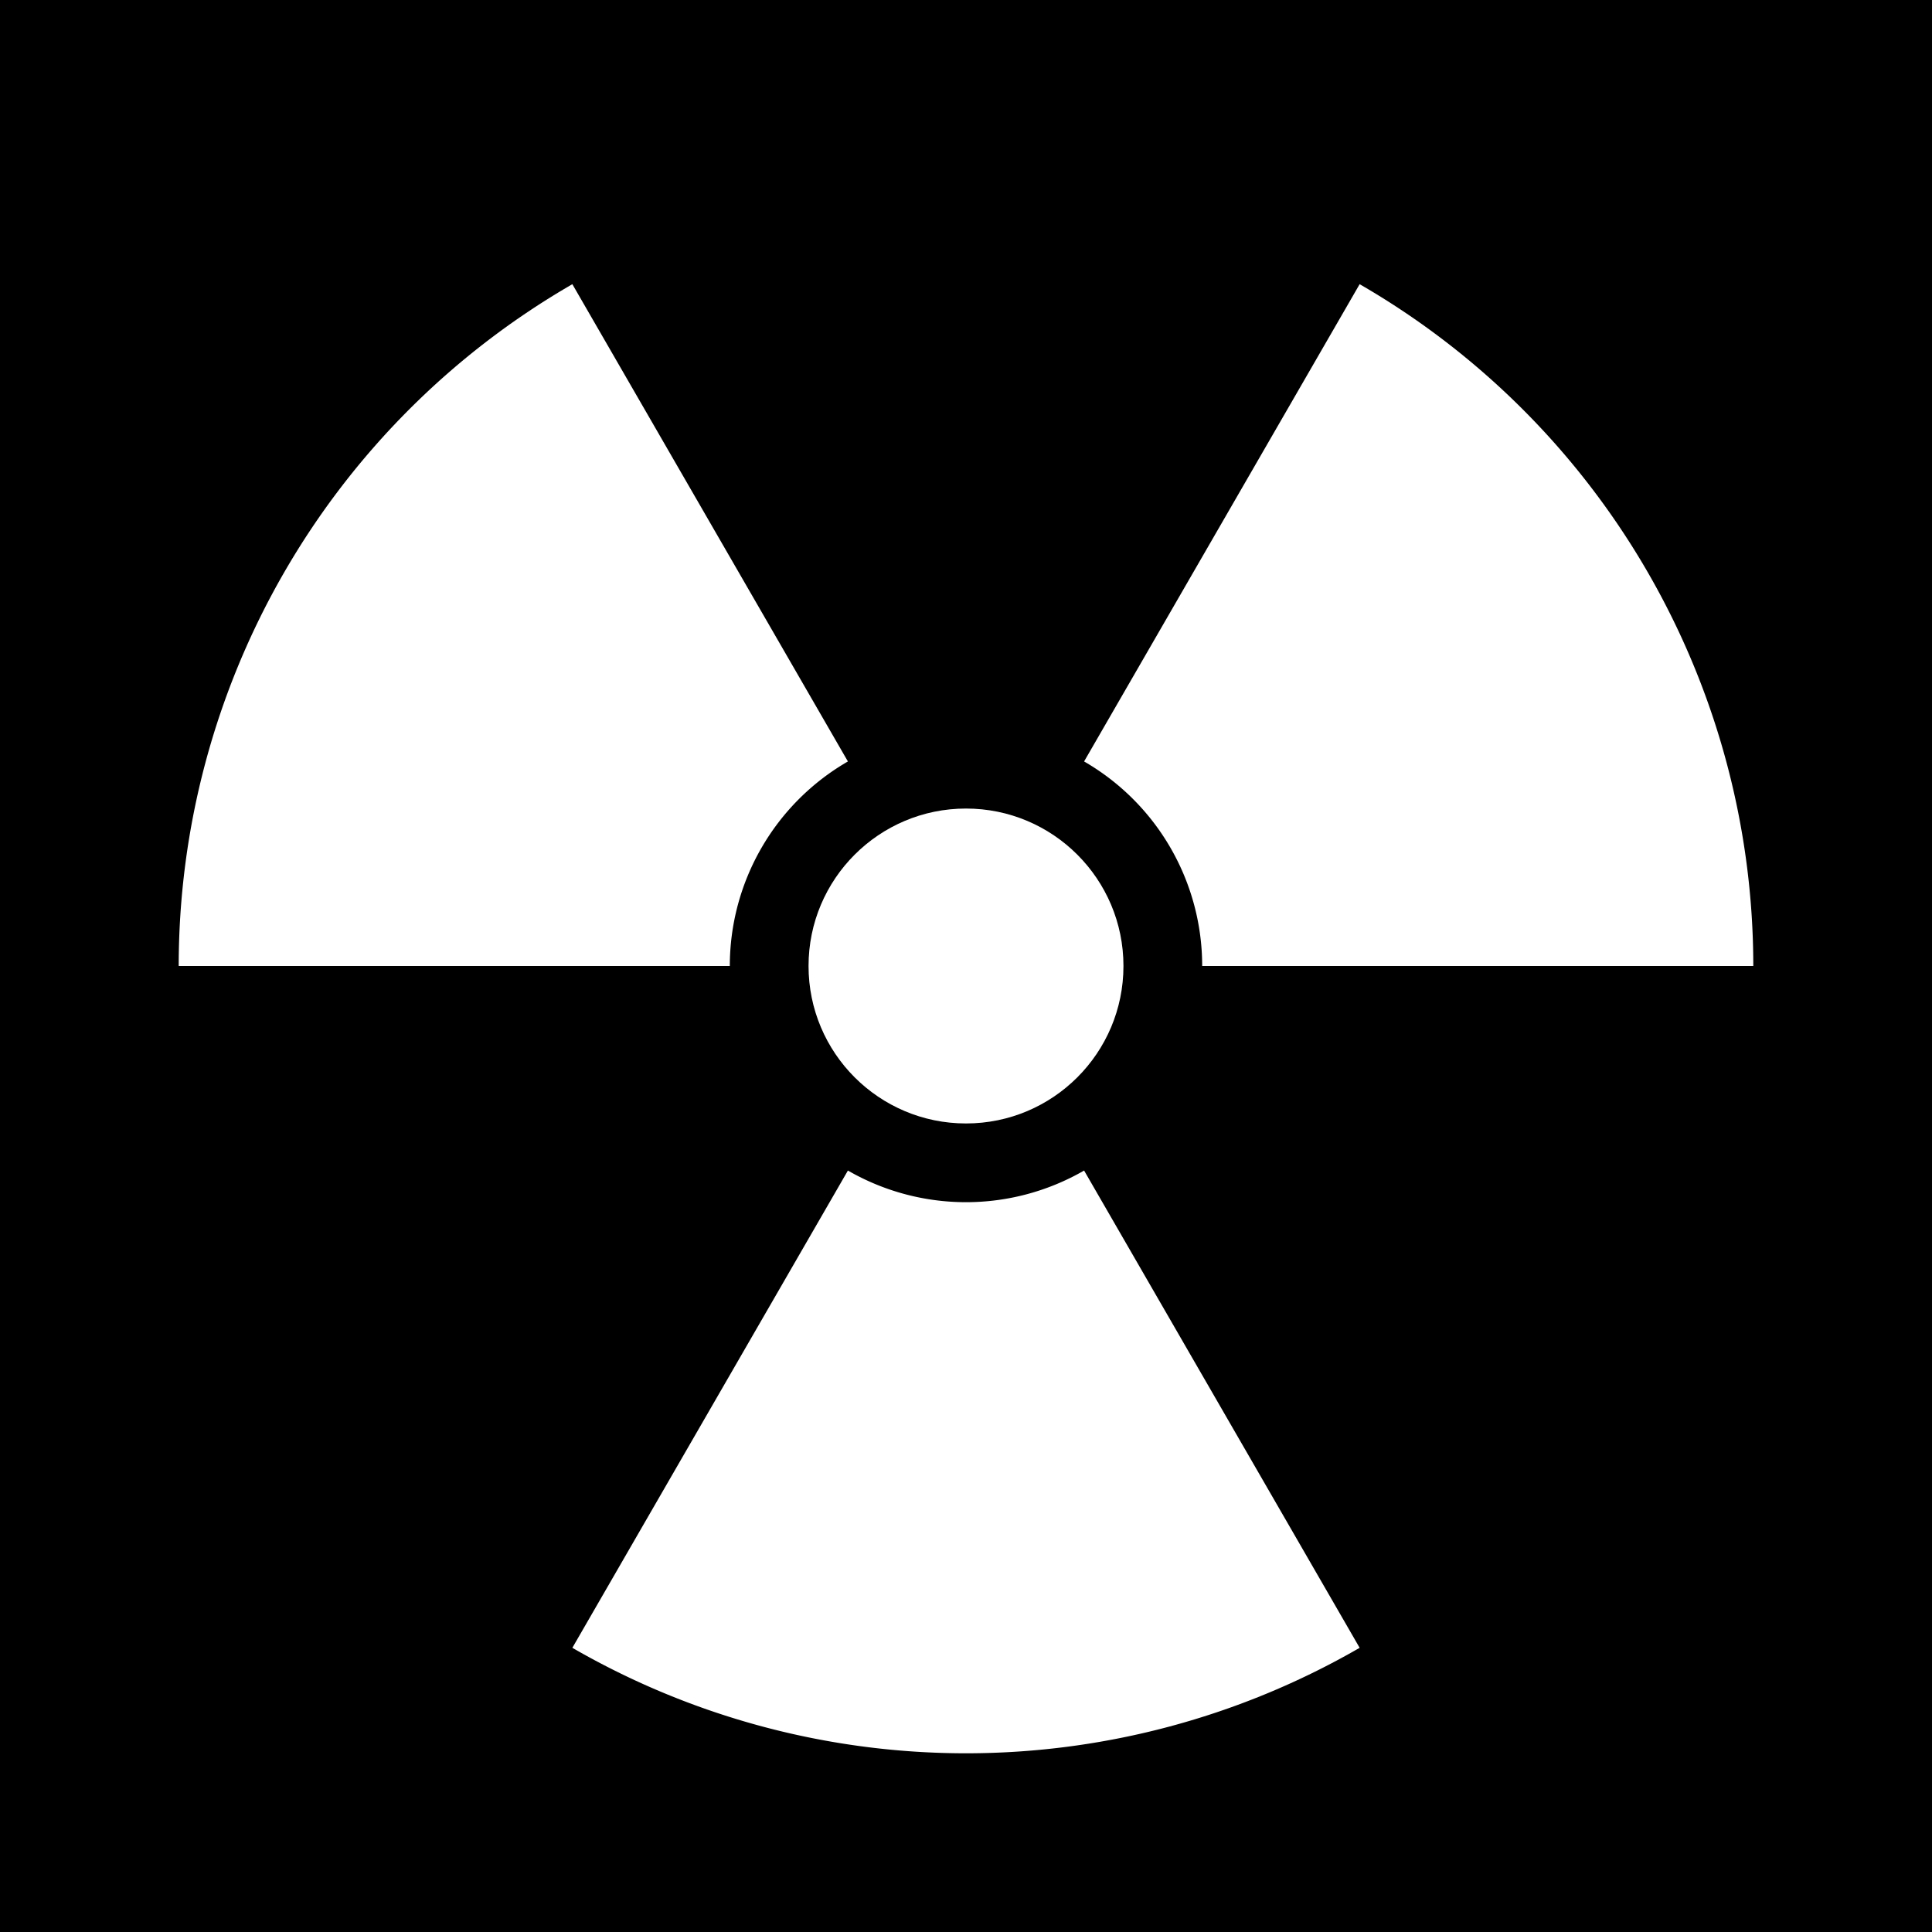 <?xml version="1.0" encoding="UTF-8" standalone="no"?>
<svg
   width="600"
   height="600"
   viewBox="-300 -300 600 600"
   version="1.1"
   id="svg2"
   sodipodi:docname="favicon.svg"
   inkscape:version="1.4.2 (ebf0e94, 2025-05-08)"
   xmlns:inkscape="http://www.inkscape.org/namespaces/inkscape"
   xmlns:sodipodi="http://sodipodi.sourceforge.net/DTD/sodipodi-0.dtd"
   xmlns:xlink="http://www.w3.org/1999/xlink"
   xmlns="http://www.w3.org/2000/svg"
   xmlns:svg="http://www.w3.org/2000/svg">
  <defs
     id="defs2" />
  <sodipodi:namedview
     id="namedview2"
     pagecolor="#ffffff"
     bordercolor="#000000"
     borderopacity="0.25"
     inkscape:showpageshadow="2"
     inkscape:pageopacity="0.0"
     inkscape:pagecheckerboard="0"
     inkscape:deskcolor="#d1d1d1"
     inkscape:zoom="1.345"
     inkscape:cx="299.62825"
     inkscape:cy="300"
     inkscape:window-width="1920"
     inkscape:window-height="1009"
     inkscape:window-x="-8"
     inkscape:window-y="-8"
     inkscape:window-maximized="1"
     inkscape:current-layer="svg2" />
  <rect
     style="fill:#000000"
     id="rect2"
     width="600"
     height="600"
     x="-300"
     y="-300" />
  <g
     style="fill:#ffffff"
     transform="scale(0.978)"
     id="g2">
    <circle
       r="50"
       id="circle1" />
    <path
       d="M75,0A75,75 0 0,0 37.5-64.952L125-216.506A250,250 0 0,1 250,0Z"
       id="bld" />
    <use
       xlink:href="#bld"
       transform="rotate(120)"
       id="use1" />
    <use
       xlink:href="#bld"
       transform="rotate(240)"
       id="use2" />
  </g>
</svg>
